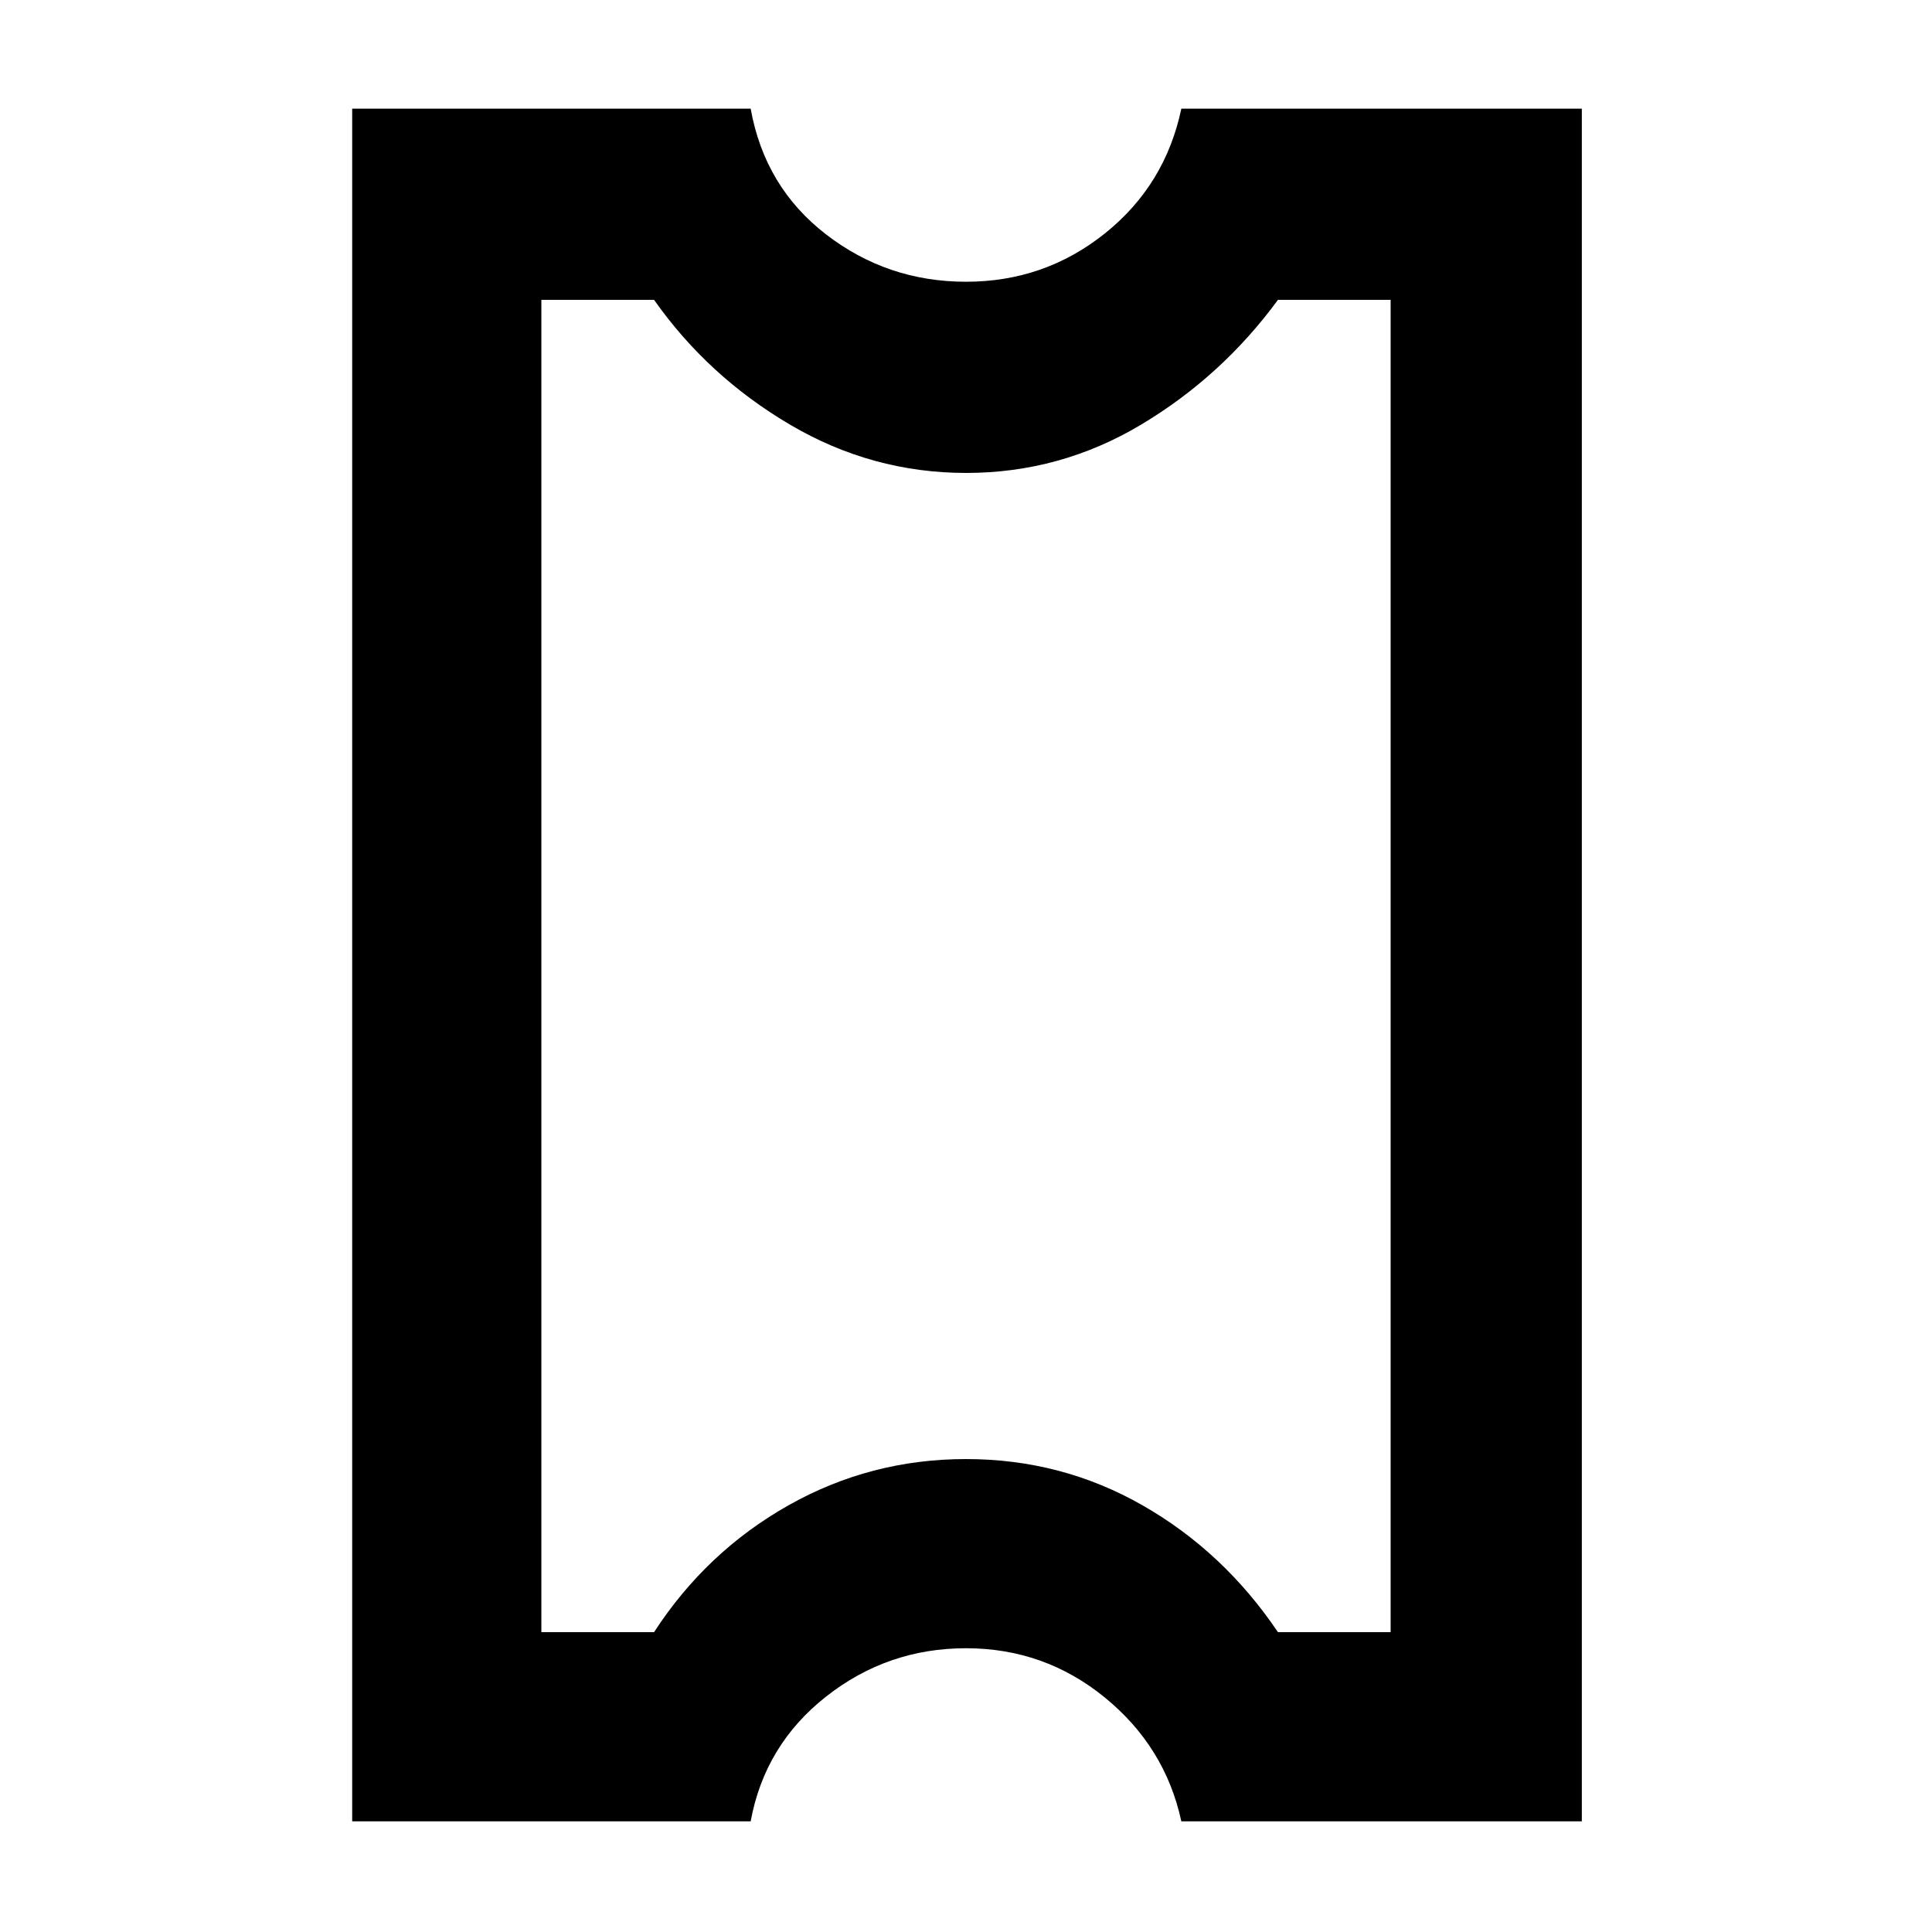 <svg xmlns="http://www.w3.org/2000/svg" width="48" height="48" viewBox="0 -960 960 960"><path d="M480-141q-39 0-69.5 24T373-55H175v-851h198q7 39 37.5 62.5T480-820q39 0 69-24t38-62h199v851H587q-8-37-38-61.5T480-141Zm0-94q47.483 0 87.741 23Q608-189 635-149h56v-662h-56q-27.841 38-67.994 62-40.154 24-86.924 24t-87.543-24Q351.767-773 325-811h-56v662h56q26-40 66.759-63 40.758-23 88.241-23Zm0-245Z"/></svg>